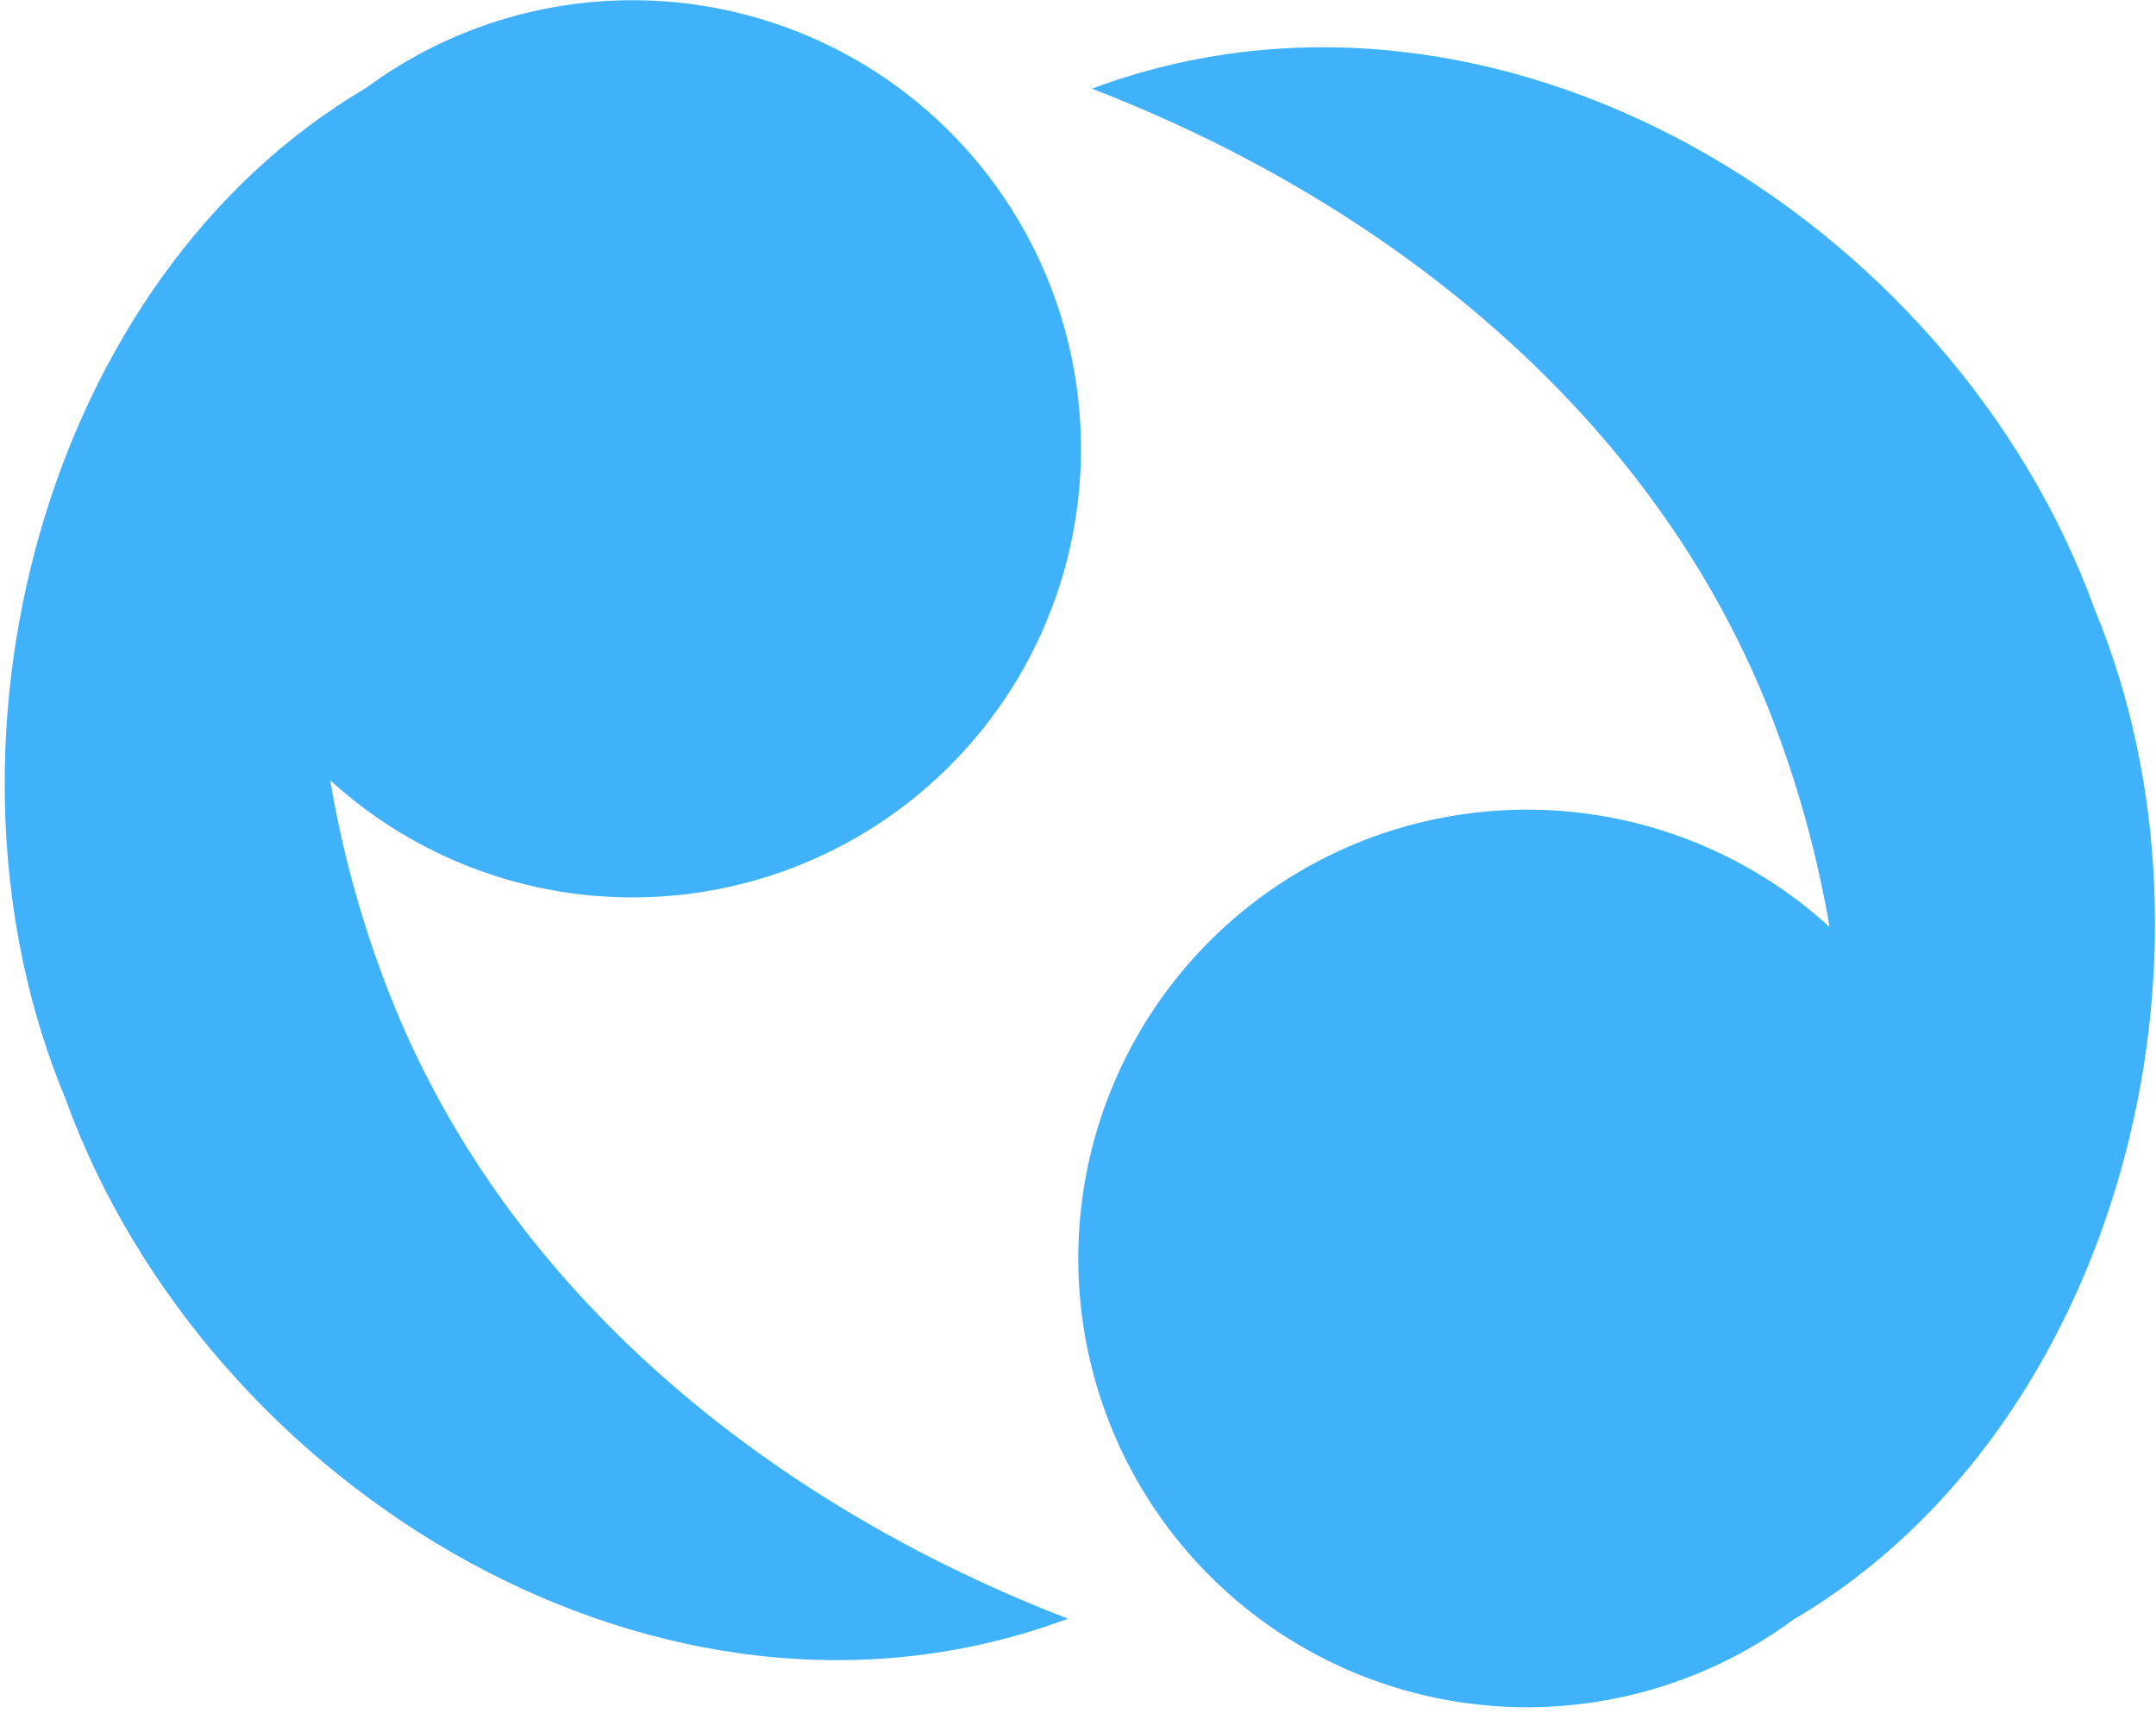 <svg width="107" height="85" viewBox="0 0 107 85" fill="none" xmlns="http://www.w3.org/2000/svg">
<path d="M53 80.32C33 87.79 10.28 73.95 3.24 54.5C-3.96 37.21 2.06 13.85 18.17 4.36C21.563 1.856 25.598 0.367 29.805 0.067C34.011 -0.233 38.216 0.668 41.931 2.666C45.645 4.663 48.715 7.674 50.784 11.349C52.853 15.024 53.836 19.211 53.618 23.422C53.4 27.634 51.99 31.697 49.552 35.138C47.114 38.579 43.749 41.257 39.848 42.86C35.947 44.463 31.672 44.925 27.519 44.192C23.366 43.459 19.506 41.561 16.39 38.72C16.946 42.043 17.82 45.304 19 48.46C24.58 63.57 37.79 74.46 53 80.32Z" fill="#40B2FC"/>
<path d="M89.12 80.28C85.736 82.811 81.701 84.326 77.488 84.65C73.275 84.973 69.056 84.091 65.325 82.107C61.594 80.122 58.505 77.117 56.418 73.443C54.331 69.768 53.333 65.576 53.54 61.355C53.747 57.134 55.15 53.059 57.586 49.606C60.023 46.154 63.391 43.465 67.298 41.855C71.205 40.245 75.49 39.78 79.651 40.514C83.813 41.248 87.68 43.15 90.8 46C90.234 42.683 89.36 39.425 88.19 36.27C82.62 21.16 69.41 10.27 54.19 4.4C74.19 -3.06 96.89 10.77 103.95 30.22C111.12 47.47 105.15 70.77 89.11 80.31" fill="#40B2FC"/>
</svg>

